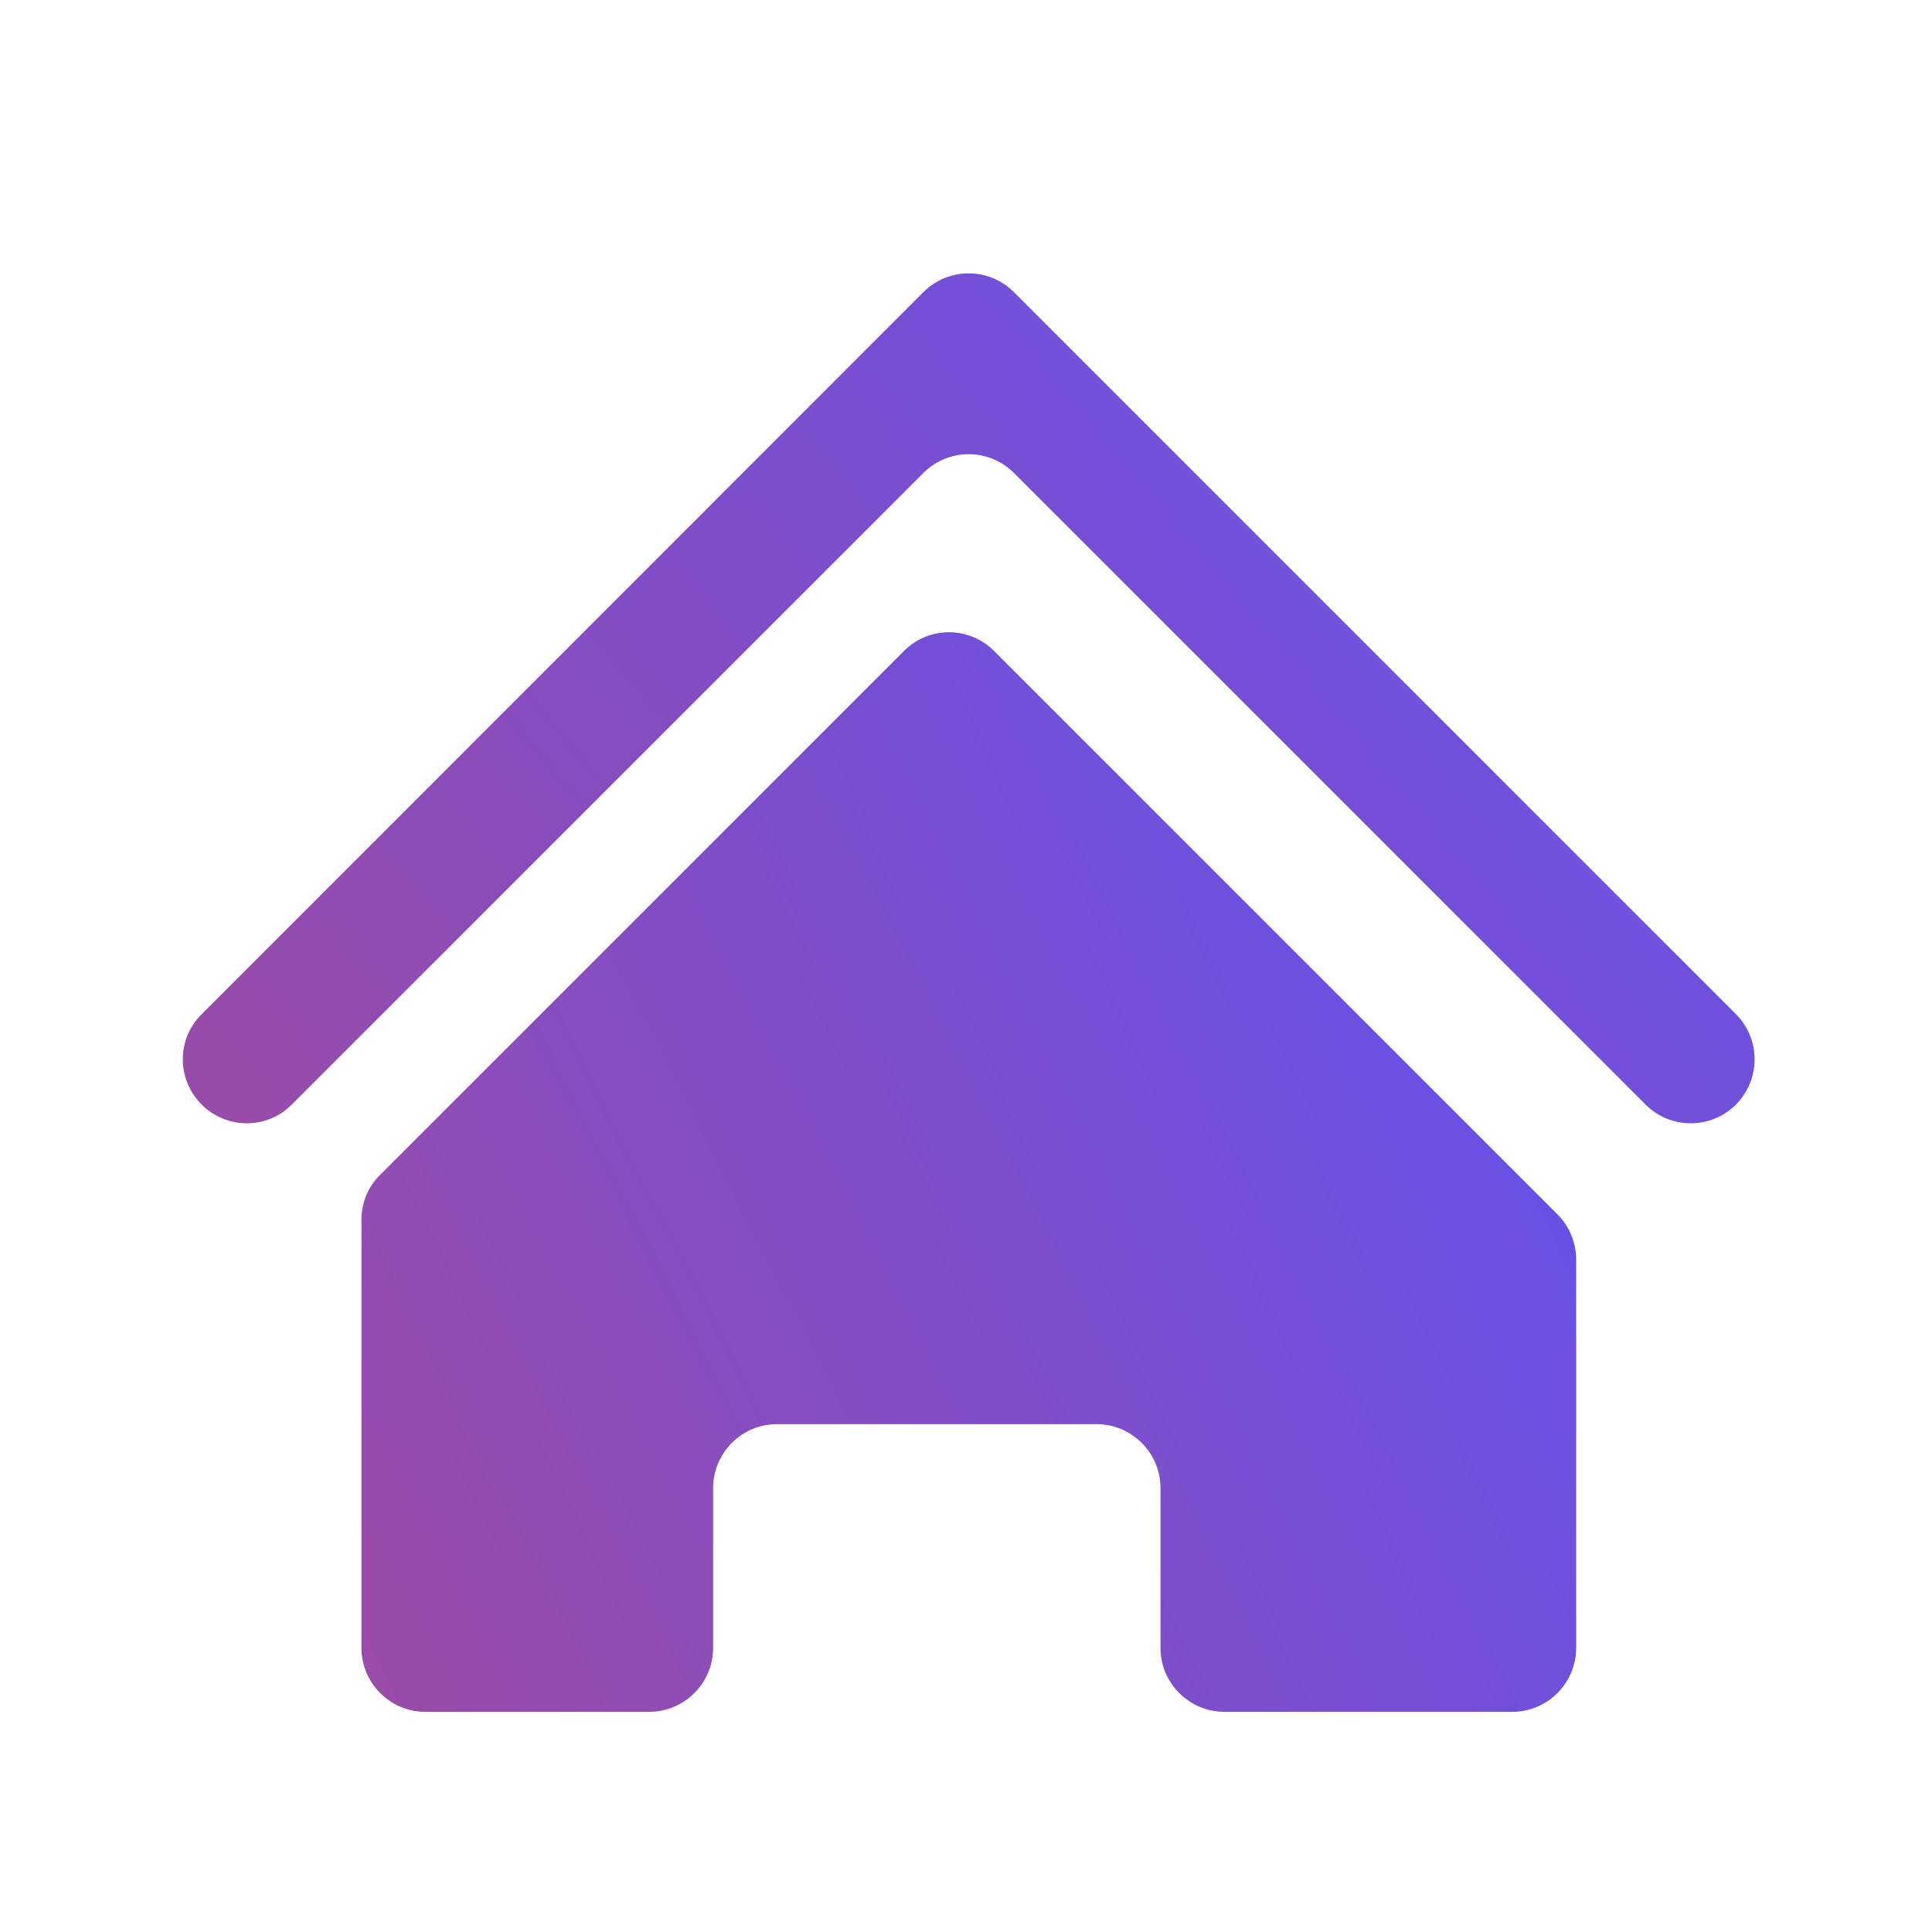 <svg xmlns="http://www.w3.org/2000/svg" xmlns:xlink="http://www.w3.org/1999/xlink" width="64" height="64" viewBox="0 0 64 64" fill="none"><defs><linearGradient id="linear_0" x1="-86.682%" y1="123.322%" x2="100%" y2="38.014%" gradientUnits="objectBoundingBox"><stop offset="0" stop-color="#BB3467" stop-opacity="1" /><stop offset="1" stop-color="#553EE7" stop-opacity="1" /></linearGradient><linearGradient id="linear_1" x1="-86.682%" y1="123.322%" x2="100%" y2="38.014%" gradientUnits="objectBoundingBox"><stop offset="0" stop-color="#BB3467" stop-opacity="1" /><stop offset="1" stop-color="#553EE7" stop-opacity="1" /></linearGradient></defs><g opacity="1" transform="translate(-0 0)  rotate(0 32 32)"><g opacity="1" transform="translate(6 9)  rotate(0 26.5 24)"><path id="Fill 3" fill-rule="evenodd" fill="url(#linear_0)" transform="translate(5.973 11.947)  rotate(0 20.118 17.88)" opacity="0.9" d="M17.97,0.62L0.62,17.97C0.22,18.36 0,18.9 0,19.46L0,33.64C0,34.81 0.95,35.76 2.12,35.76L9.53,35.76C10.7,35.76 11.65,34.81 11.65,33.64L11.65,28.35C11.65,27.18 12.6,26.23 13.76,26.23L24.35,26.23C25.52,26.23 26.47,27.18 26.47,28.35L26.47,33.64C26.47,34.81 27.42,35.76 28.59,35.76L38.12,35.76C39.29,35.76 40.24,34.81 40.24,33.64L40.24,20.78C40.24,20.21 40.01,19.67 39.62,19.28L20.96,0.62C20.13,-0.21 18.79,-0.21 17.97,0.62Z " /><path id="Fill 1" fill-rule="evenodd" fill="url(#linear_1)" transform="translate(0.058 0.058)  rotate(0 26.033 14.075)" opacity="0.9" d="M24.53,0.62L0.62,24.54C-0.21,25.36 -0.21,26.7 0.62,27.53C1.45,28.36 2.79,28.36 3.61,27.53L24.53,6.61C25.36,5.78 26.7,5.78 27.53,6.61L48.45,27.53C49.28,28.36 50.62,28.36 51.45,27.53C52.27,26.7 52.27,25.36 51.45,24.54L27.53,0.62C26.7,-0.21 25.36,-0.21 24.53,0.62Z " /></g></g></svg>